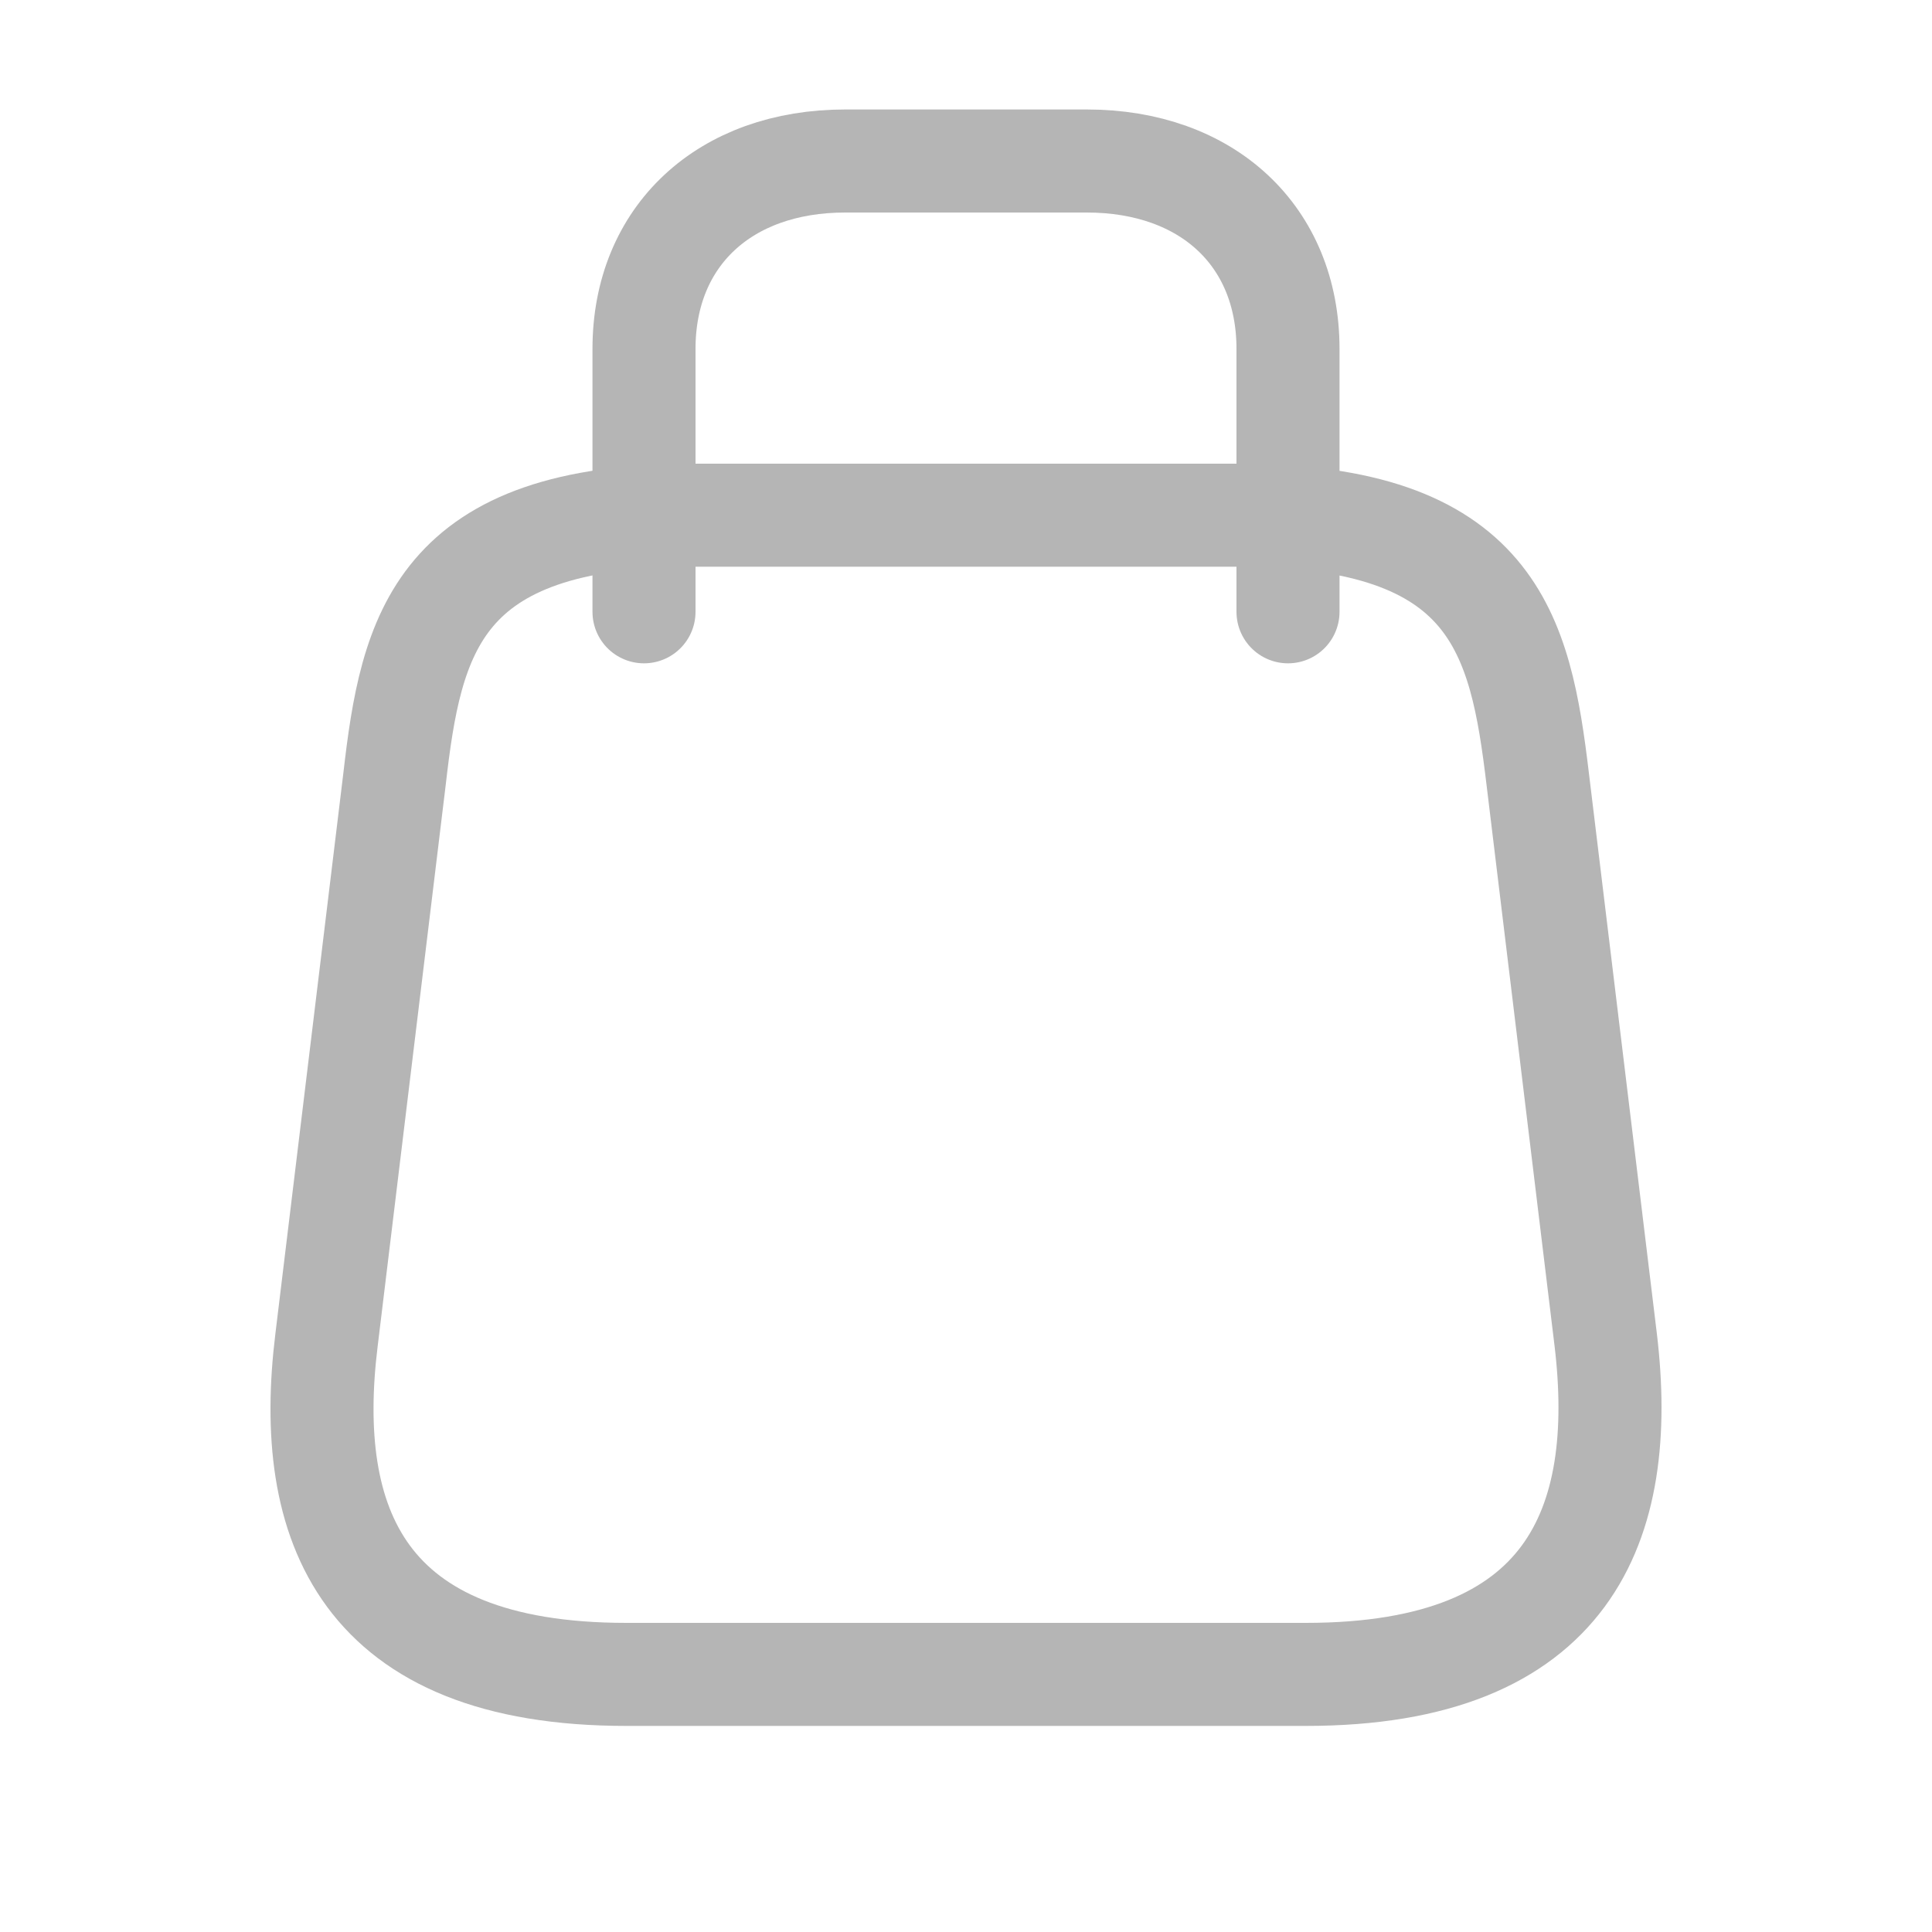 <svg width="30" height="30" viewBox="0 0 30 30" fill="none" xmlns="http://www.w3.org/2000/svg">
<path d="M10.772 8H19.22C23.209 8 23.608 9.846 23.878 12.099L24.934 20.809C25.274 23.666 24.383 26 20.276 26H9.728C5.61 26 4.718 23.666 5.07 20.809L6.126 12.099C6.384 9.846 6.783 8 10.772 8Z" stroke="#B5B5B5" stroke-width="1.6" stroke-linecap="round" stroke-linejoin="round"/>
<path d="M10 9.5V5.417C10 3.667 11.25 2.5 13.125 2.5H16.875C18.75 2.5 20 3.667 20 5.417V9.5" stroke="#B5B5B5" stroke-width="1.6" stroke-linecap="round" stroke-linejoin="round"/>
</svg>
